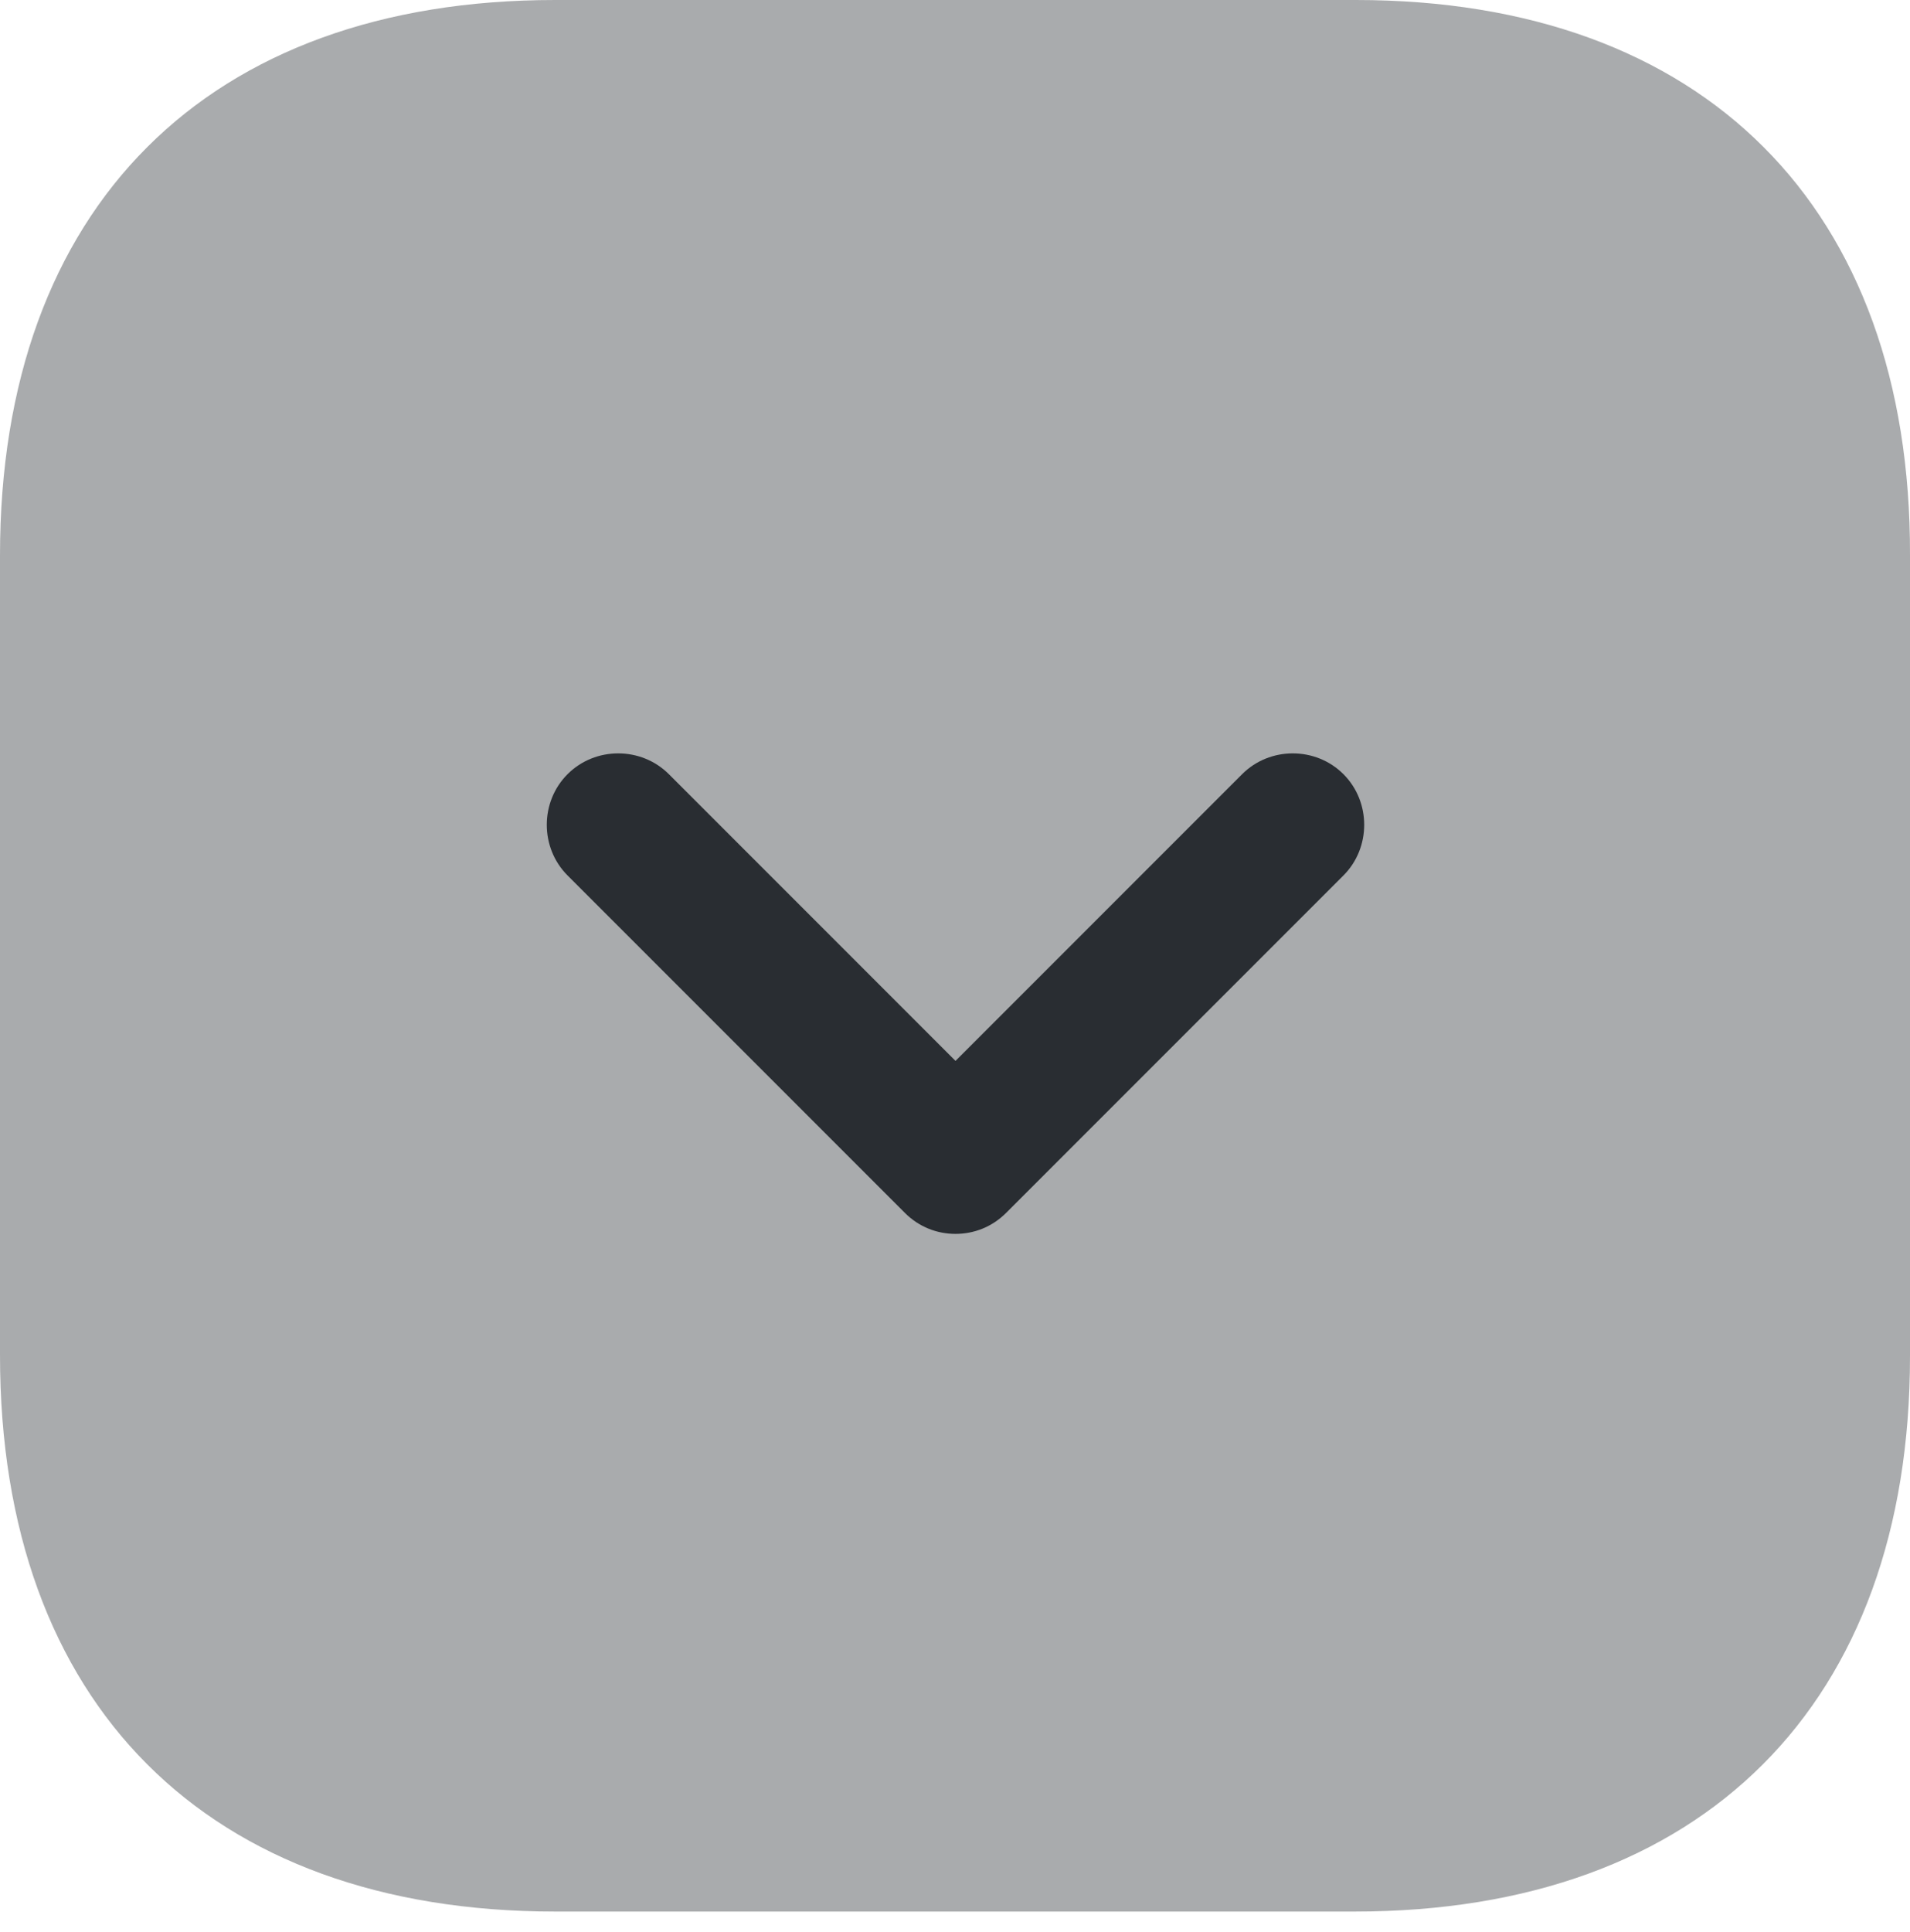 <svg width="90" height="91" viewBox="0 0 90 91" fill="none" xmlns="http://www.w3.org/2000/svg">
<path opacity="0.4" d="M63.887 0H26.158C9.77 0 0 9.77 0 26.158V63.842C0 80.275 9.77 90.045 26.158 90.045H63.842C80.23 90.045 90 80.275 90 63.887V26.158C90.045 9.77 80.275 0 63.887 0Z" fill="#292D32"/>
<path d="M45.023 58.123C44.168 58.123 43.312 57.808 42.637 57.133L26.744 41.24C25.438 39.934 25.438 37.773 26.744 36.467C28.05 35.162 30.211 35.162 31.516 36.467L45.023 49.974L58.53 36.467C59.836 35.162 61.997 35.162 63.303 36.467C64.608 37.773 64.608 39.934 63.303 41.24L47.41 57.133C46.734 57.808 45.879 58.123 45.023 58.123Z" fill="#292D32"/>
</svg>
